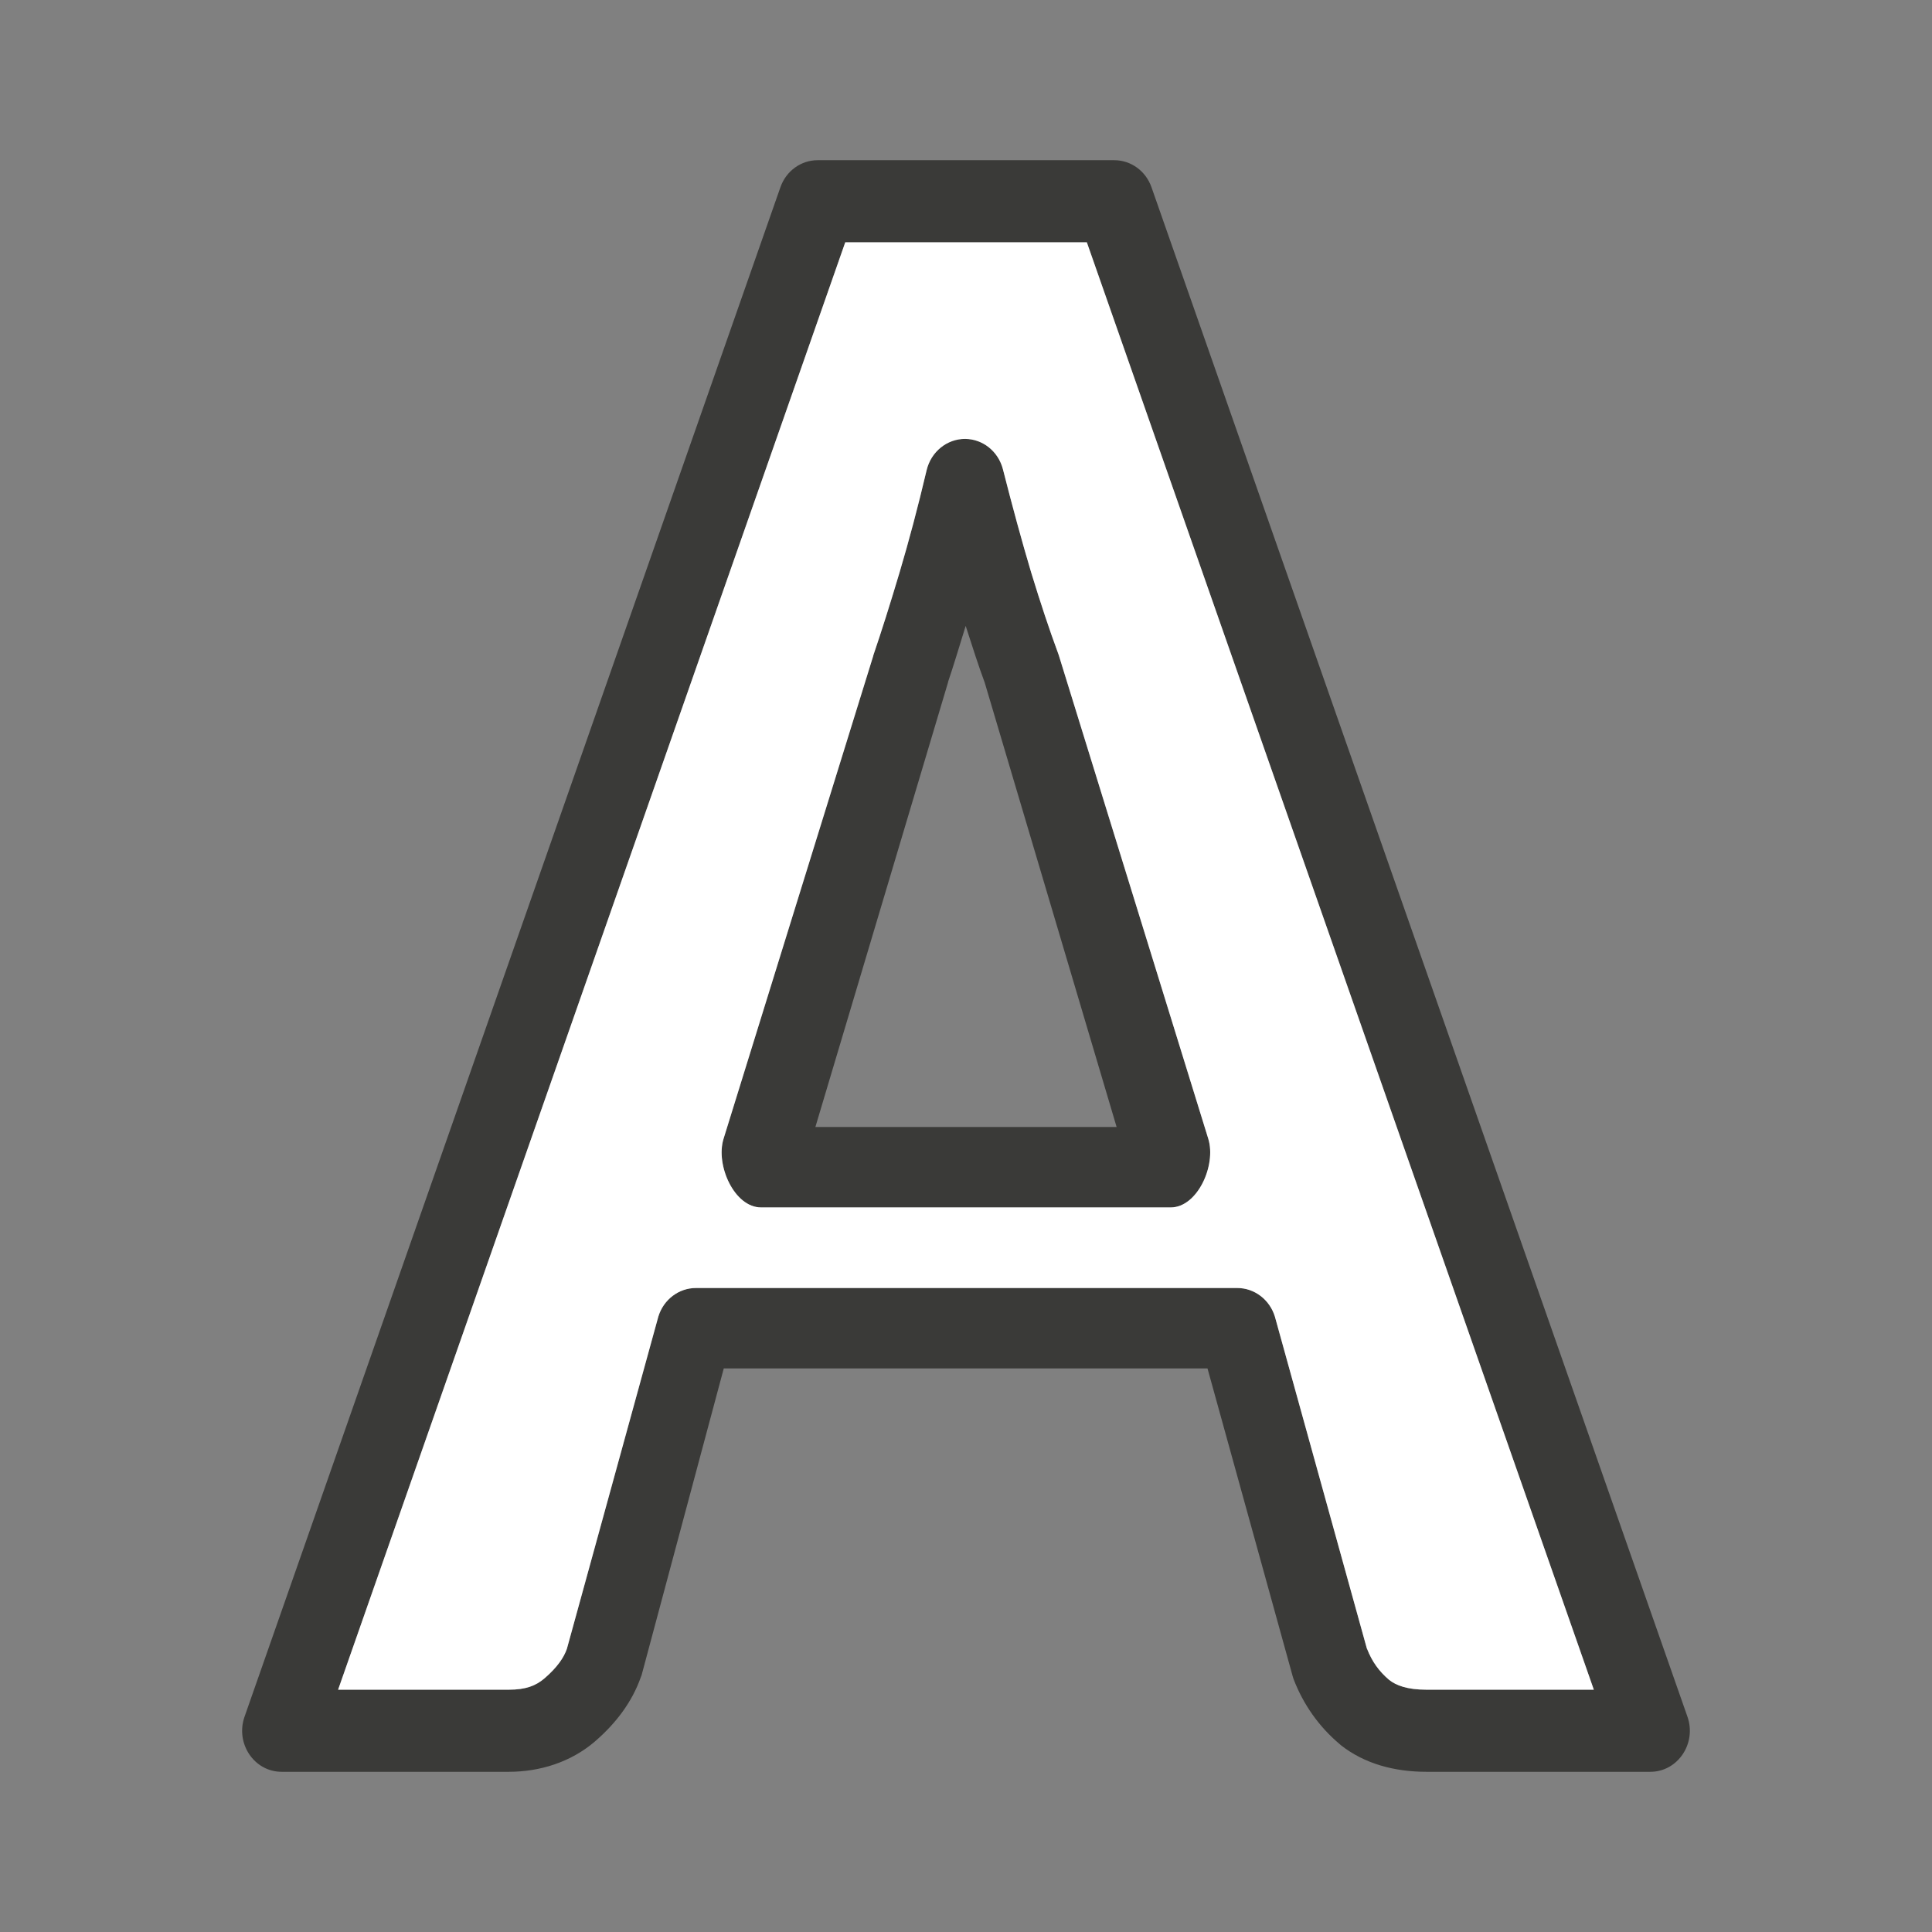 <svg viewBox="0 0 24 24" xmlns="http://www.w3.org/2000/svg"><rect x="0" y="0" width="24" height="24" fill="#808080" stroke="none"/><path d="m10.157 1.99c-.206-0-.391.133-.462.335l-6.657 19c-.117.333.12.686.462.685h2.819c.392 0 .772-.122 1.067-.373l.002-.002c.261-.224.465-.492.574-.805.003-.007.005-.013.008-.02l1.021-3.811h6.009l1.059 3.827c.003.011.007.023.011.034.121.316.318.593.573.807l.011.01c.297.235.671.333 1.067.333h2.779c.341.001.579-.352.462-.685l-6.658-19c-.071-.201-.254-.334-.46-.335zm.343 1.02h3.001l6.298 17.98h-2.078c-.242 0-.377-.053-.465-.122-.127-.108-.213-.229-.274-.386-0-.001-.002-.001-.002-.002l-1.143-4.125c-.065-.211-.254-.355-.467-.355h-6.725c-.213-0-.402.143-.467.355l-1.136 4.127c-.037.107-.117.228-.278.367-.108.092-.232.141-.444.141h-2.12l6.3-17.98zm1.492 2.442c-.227-.002-.426.159-.481.388-.108.459-.221.883-.337 1.273-.118.396-.226.737-.324 1.024l-.004.016-1.858 5.994c-.101.329.135.853.467.852h5.088c.332 0.0.568-.523.467-.852l-1.858-6.01c-.003-.009-.006-.019-.01-.028-.105-.283-.216-.617-.333-1-.117-.392-.233-.819-.35-1.279-.057-.222-.249-.376-.469-.378zm.004 2.323c.079.244.159.498.236.703l1.639 5.522h-3.742l1.651-5.534-.006.014c.069-.201.146-.46.222-.705z" fill="#3a3a38"/><path d="m10.5 3.01h3.001l6.298 17.98h-2.078c-.242 0-.377-.053-.465-.122-.127-.108-.213-.229-.274-.386-0-.001-.002-.001-.002-.002l-1.143-4.125c-.065-.211-.254-.355-.467-.355h-6.725c-.213-0-.402.143-.467.355l-1.136 4.127c-.037.107-.117.228-.278.367-.108.092-.232.141-.444.141h-2.12l6.3-17.98zm1.492 2.442c-.227-.002-.426.159-.481.388-.108.459-.221.883-.337 1.273-.118.396-.226.737-.324 1.024l-.004.016-1.858 5.994c-.101.329.135.853.467.852h5.088c.332 0.0.568-.523.467-.852l-1.858-6.01c-.003-.009-.006-.019-.01-.028-.105-.283-.216-.617-.333-1-.117-.392-.233-.819-.35-1.279-.057-.222-.249-.376-.469-.378z" fill="#fff"/></svg>
